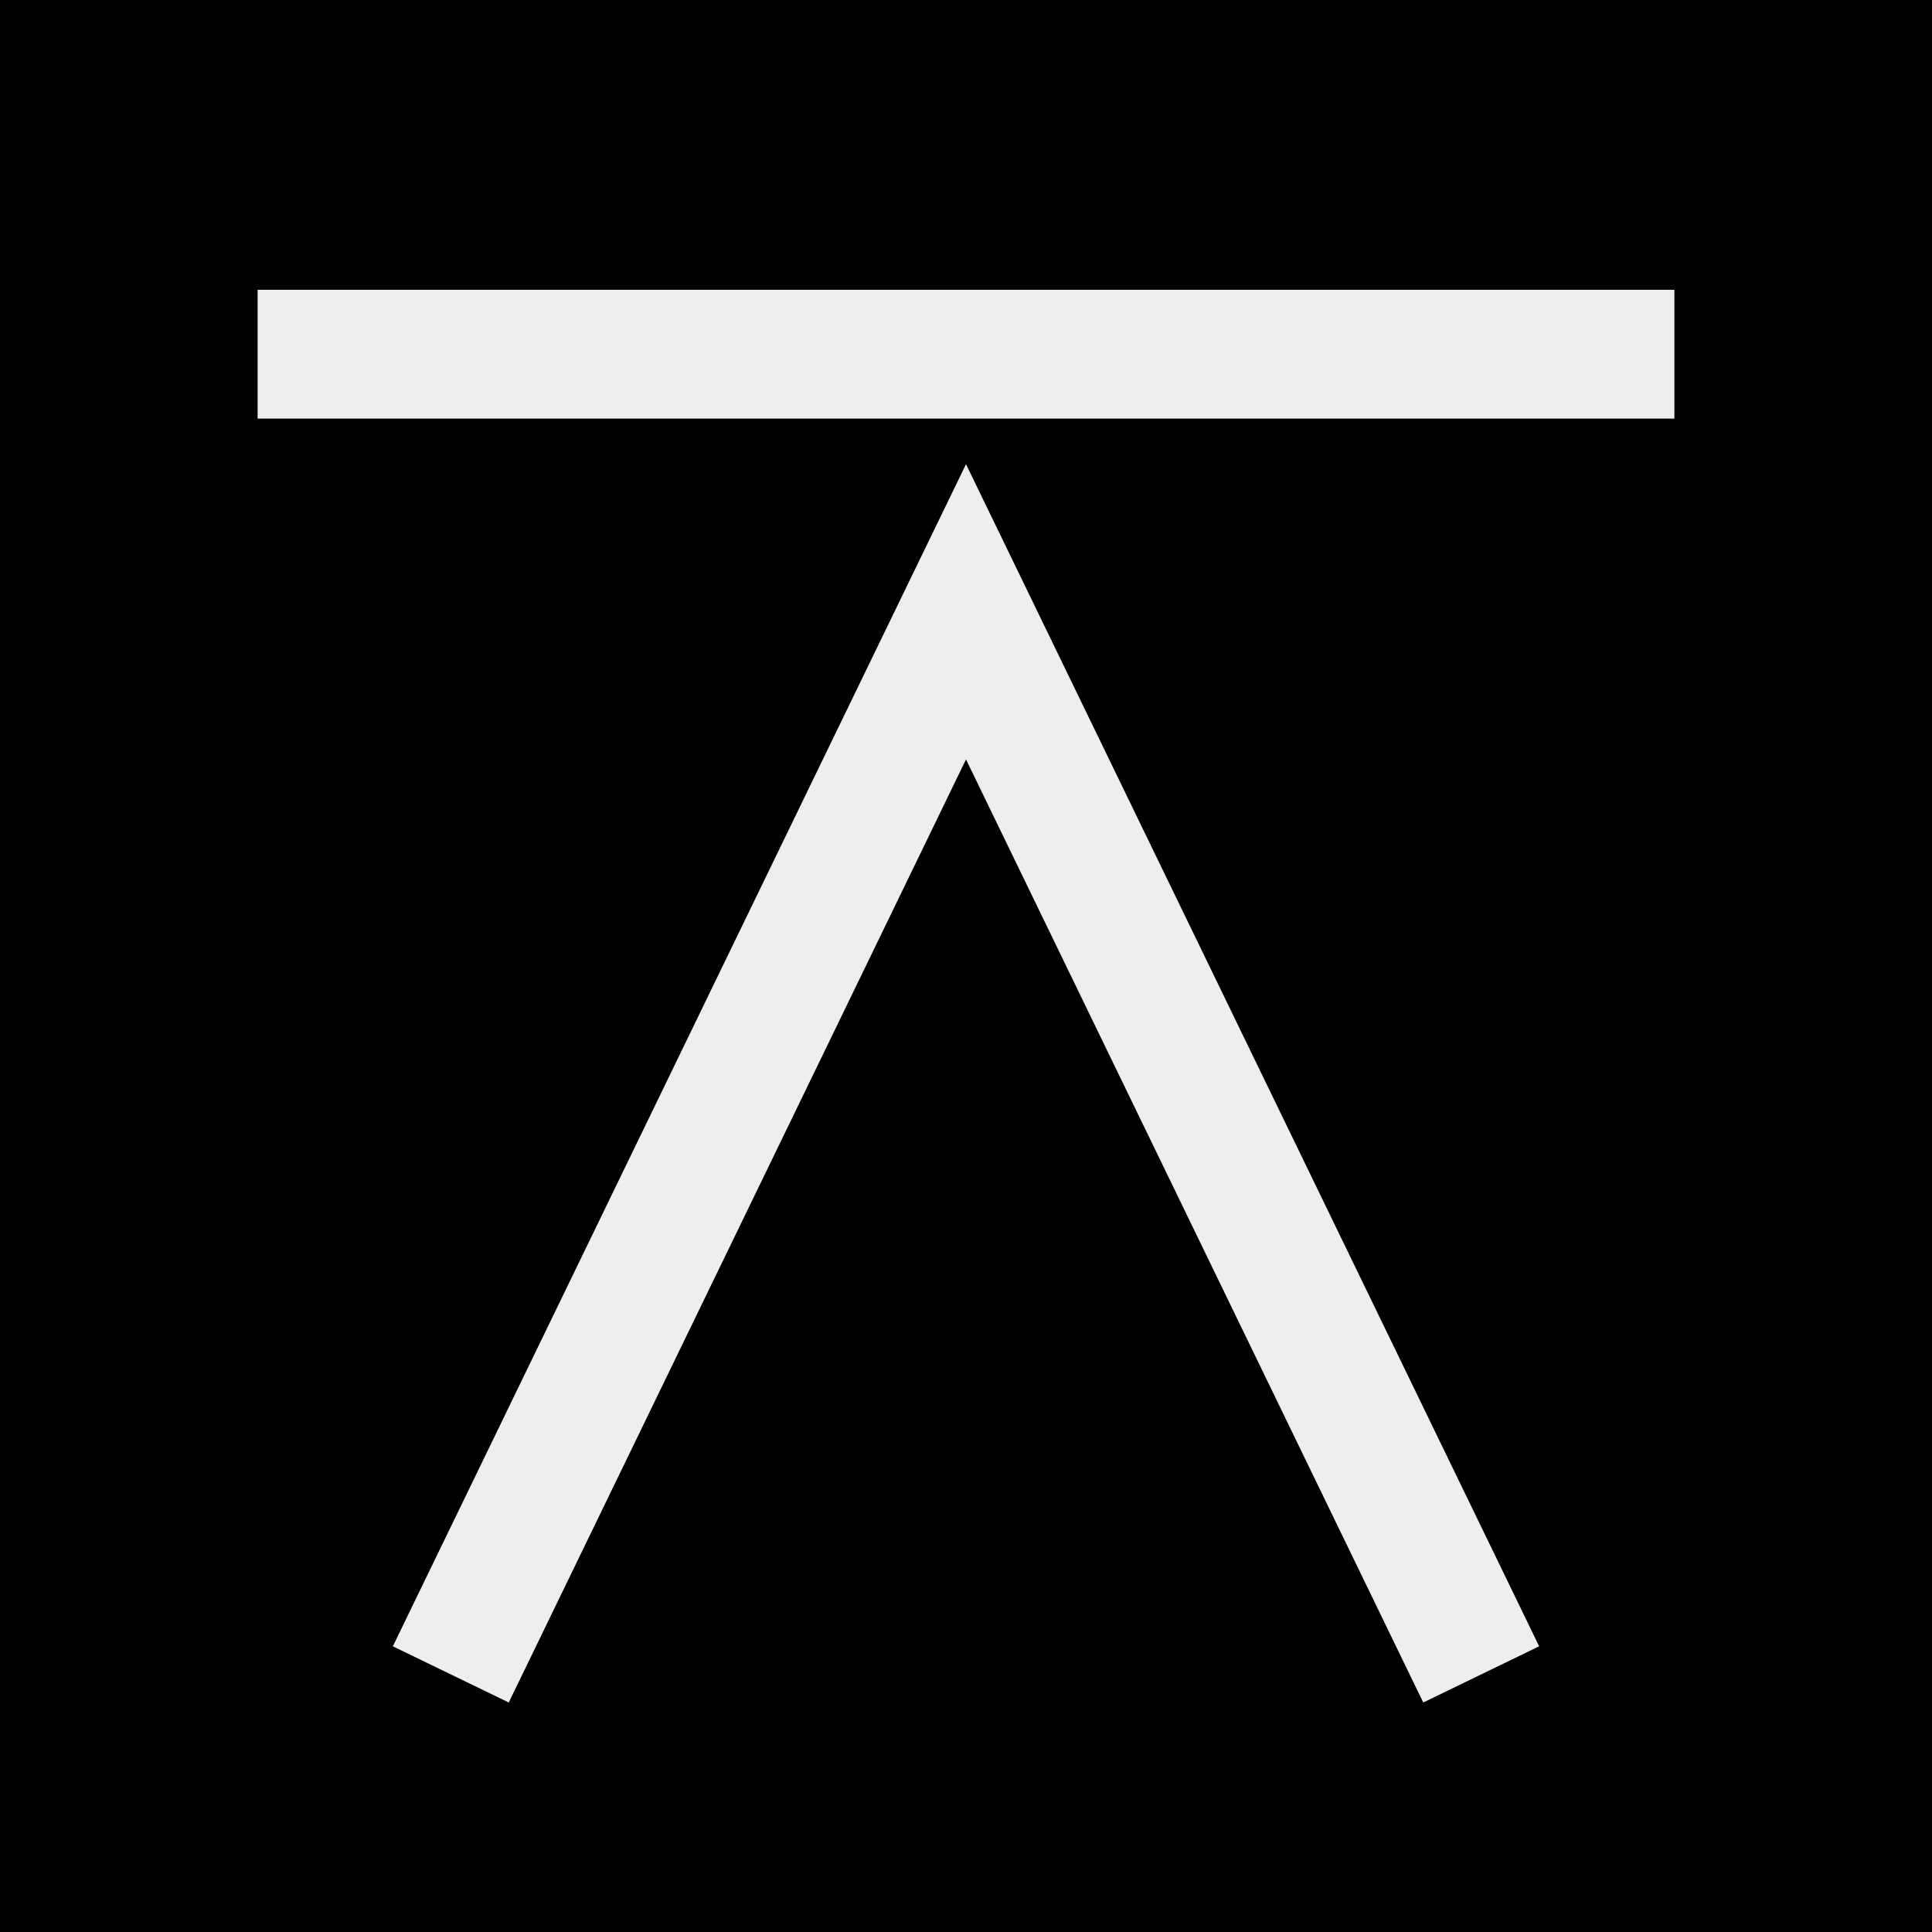 <?xml version="1.0" encoding="utf-8"?>
<svg version="1.1" xmlns="http://www.w3.org/2000/svg" viewBox="0 0 300 300">
    <style type="text/css">
        path{
            fill:none;
            stroke:#EEEEEE;
            stroke-width:20;
        }
    </style>
    <rect x="0" width="300" height="300" fill="#000"/>
    <path d="M40,55h220"/>
    <path d="M70,260L150,95L230,260"/>
</svg>
